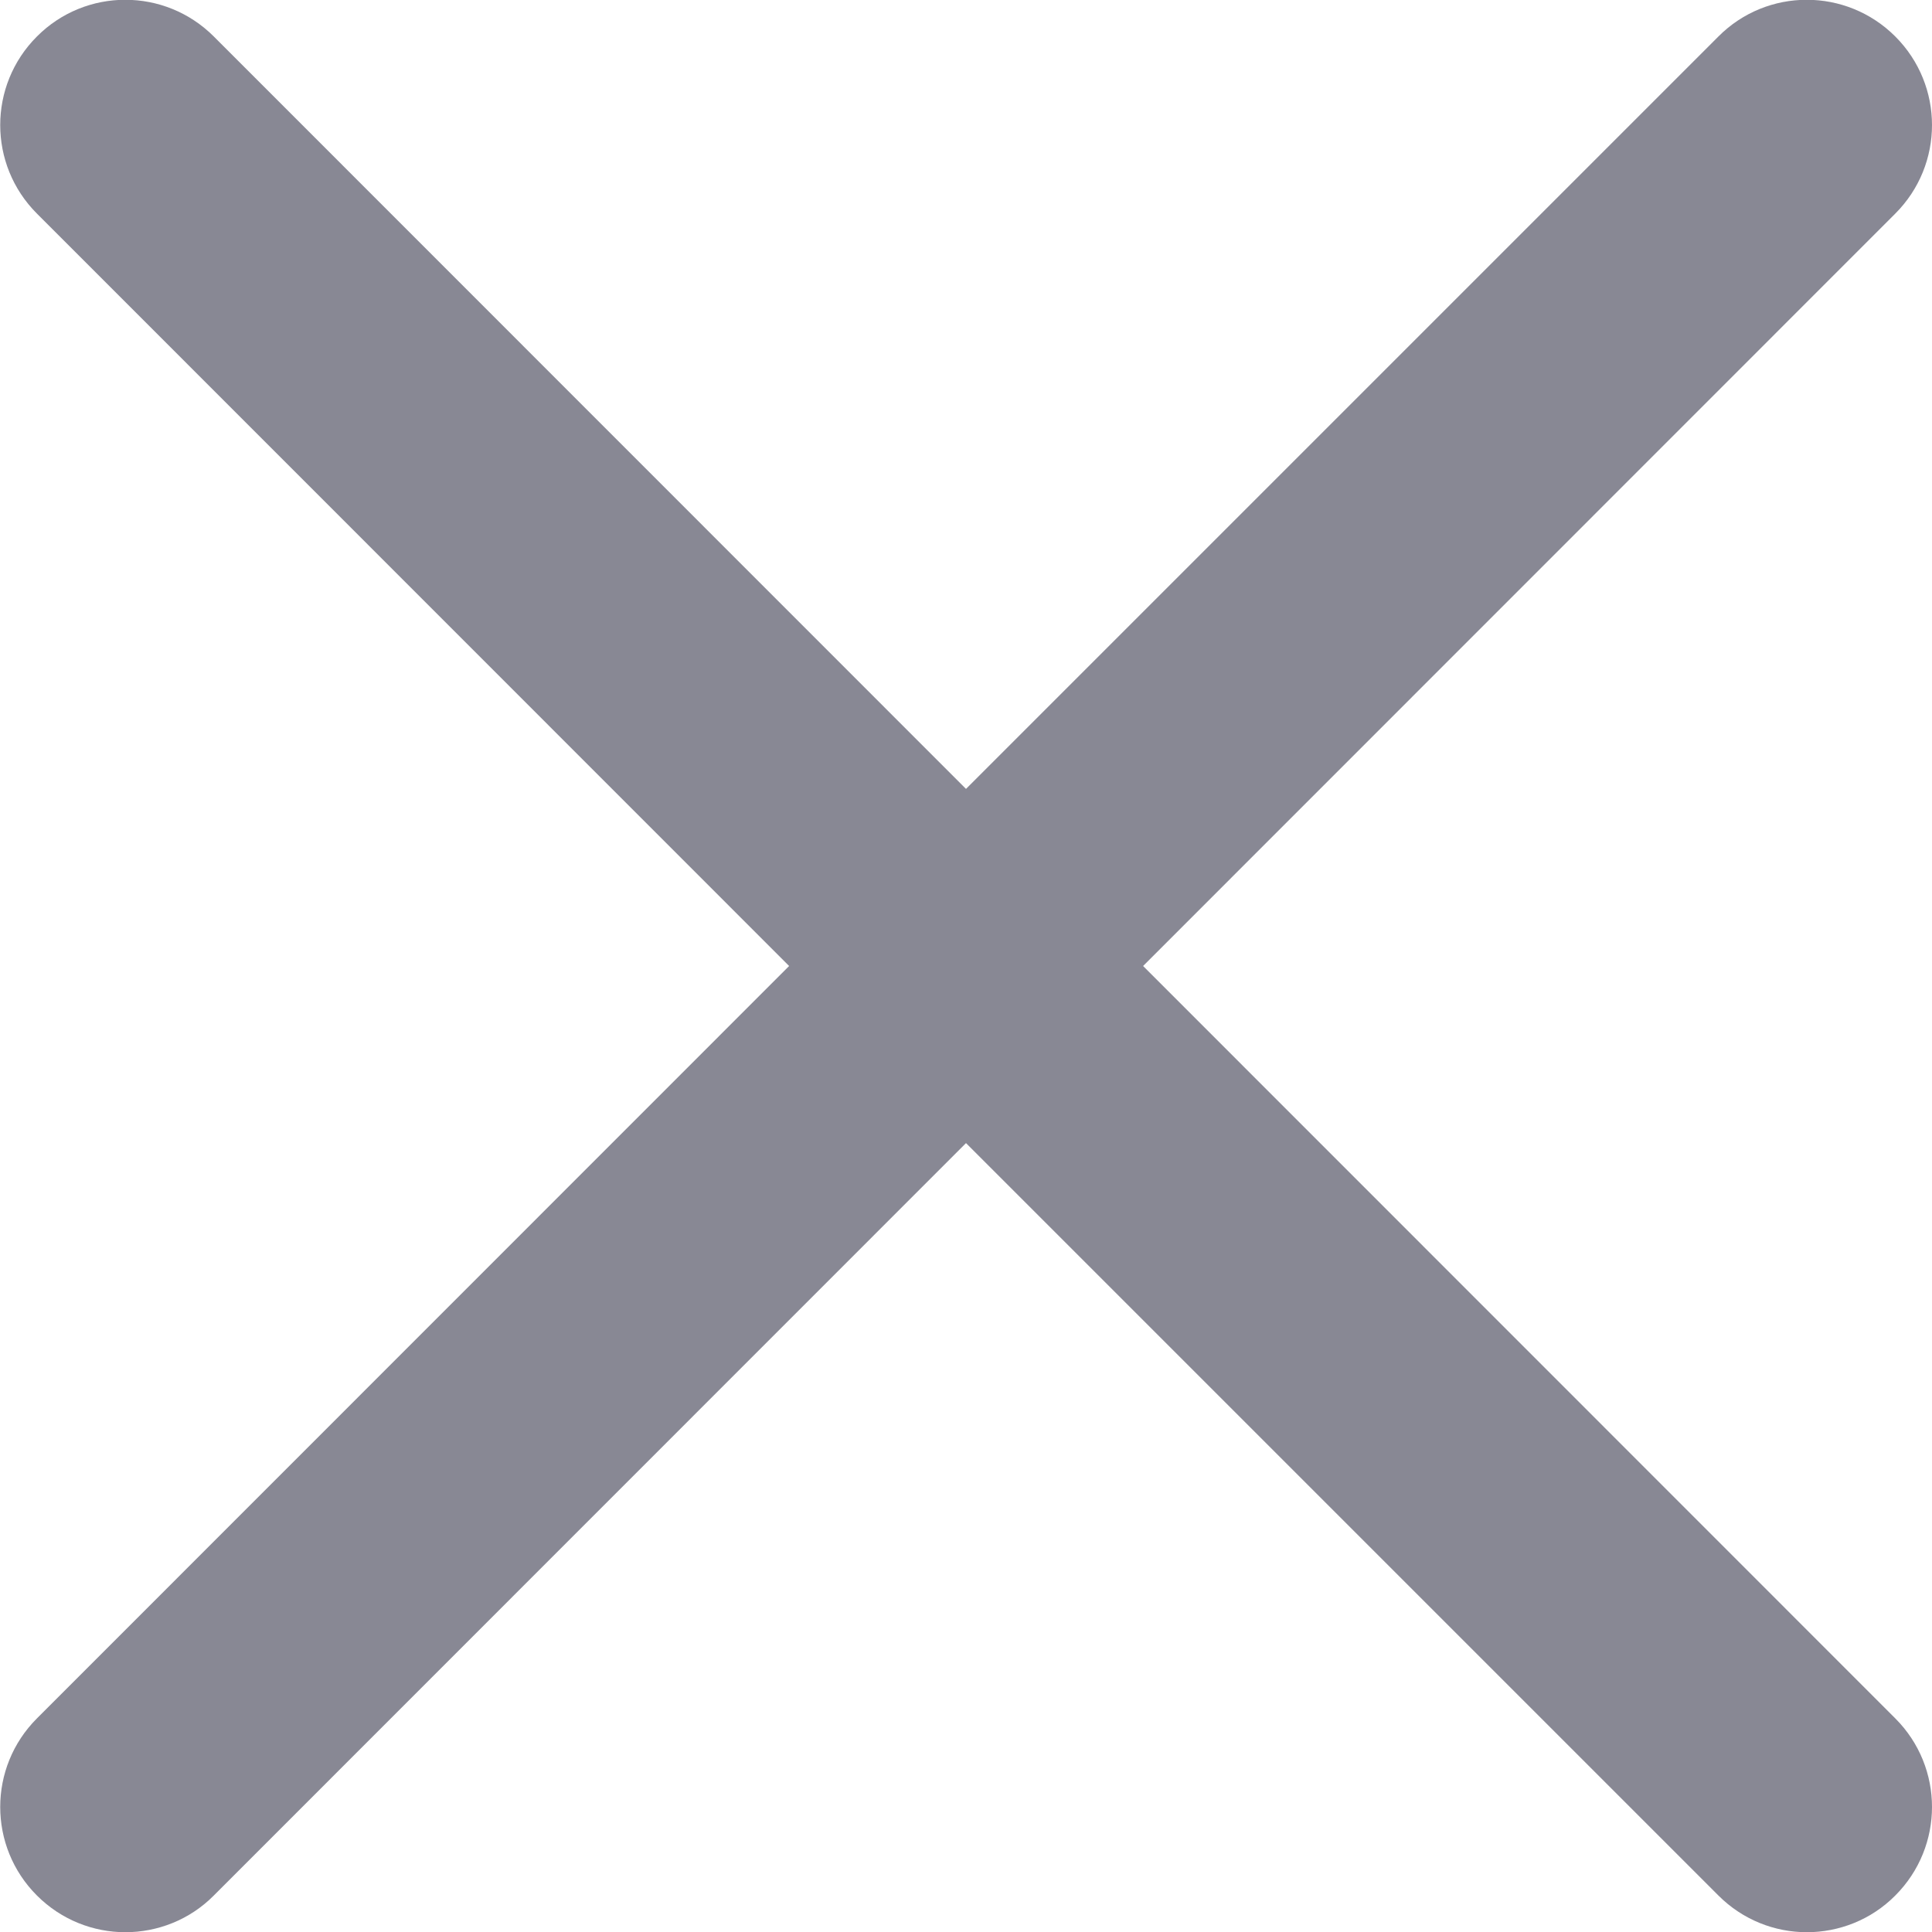 <svg version="1.2" xmlns="http://www.w3.org/2000/svg" xmlns:xlink="http://www.w3.org/1999/xlink" overflow="visible" preserveAspectRatio="none" viewBox="0 0 9 9" width="9" height="9"><g transform="translate(0, 0)"><g transform="translate(-4.863334197580116e-7, 0.001) rotate(0)"><path d="M5.325,4.499l3.504,-3.505c0.228,-0.228 0.228,-0.597 0,-0.825c-0.228,-0.228 -0.597,-0.228 -0.824,0l-3.505,3.505l-3.504,-3.505c-0.228,-0.228 -0.597,-0.228 -0.824,0c-0.228,0.228 -0.228,0.597 0,0.825l3.504,3.505l-3.504,3.505c-0.228,0.228 -0.228,0.597 0,0.825c0.114,0.114 0.263,0.171 0.412,0.171c0.149,0 0.299,-0.057 0.412,-0.171l3.504,-3.505l3.505,3.505c0.114,0.114 0.263,0.171 0.412,0.171c0.149,0 0.299,-0.057 0.412,-0.171c0.228,-0.228 0.228,-0.597 0,-0.825zM5.825,5v0c-1,-1 -1,-1 -1,-1v0z" style="stroke-width: 0; stroke-linecap: butt; stroke-linejoin: miter; fill: rgb(136, 136, 148);" vector-effect="non-scaling-stroke"/></g><defs><path id="path-163864421099215334" d="M5.325,4.499l3.504,-3.505c0.228,-0.228 0.228,-0.597 0,-0.825c-0.228,-0.228 -0.597,-0.228 -0.824,0l-3.505,3.505l-3.504,-3.505c-0.228,-0.228 -0.597,-0.228 -0.824,0c-0.228,0.228 -0.228,0.597 0,0.825l3.504,3.505l-3.504,3.505c-0.228,0.228 -0.228,0.597 0,0.825c0.114,0.114 0.263,0.171 0.412,0.171c0.149,0 0.299,-0.057 0.412,-0.171l3.504,-3.505l3.505,3.505c0.114,0.114 0.263,0.171 0.412,0.171c0.149,0 0.299,-0.057 0.412,-0.171c0.228,-0.228 0.228,-0.597 0,-0.825zM5.825,5v0c-1,-1 -1,-1 -1,-1v0z" vector-effect="non-scaling-stroke"/></defs></g></svg>